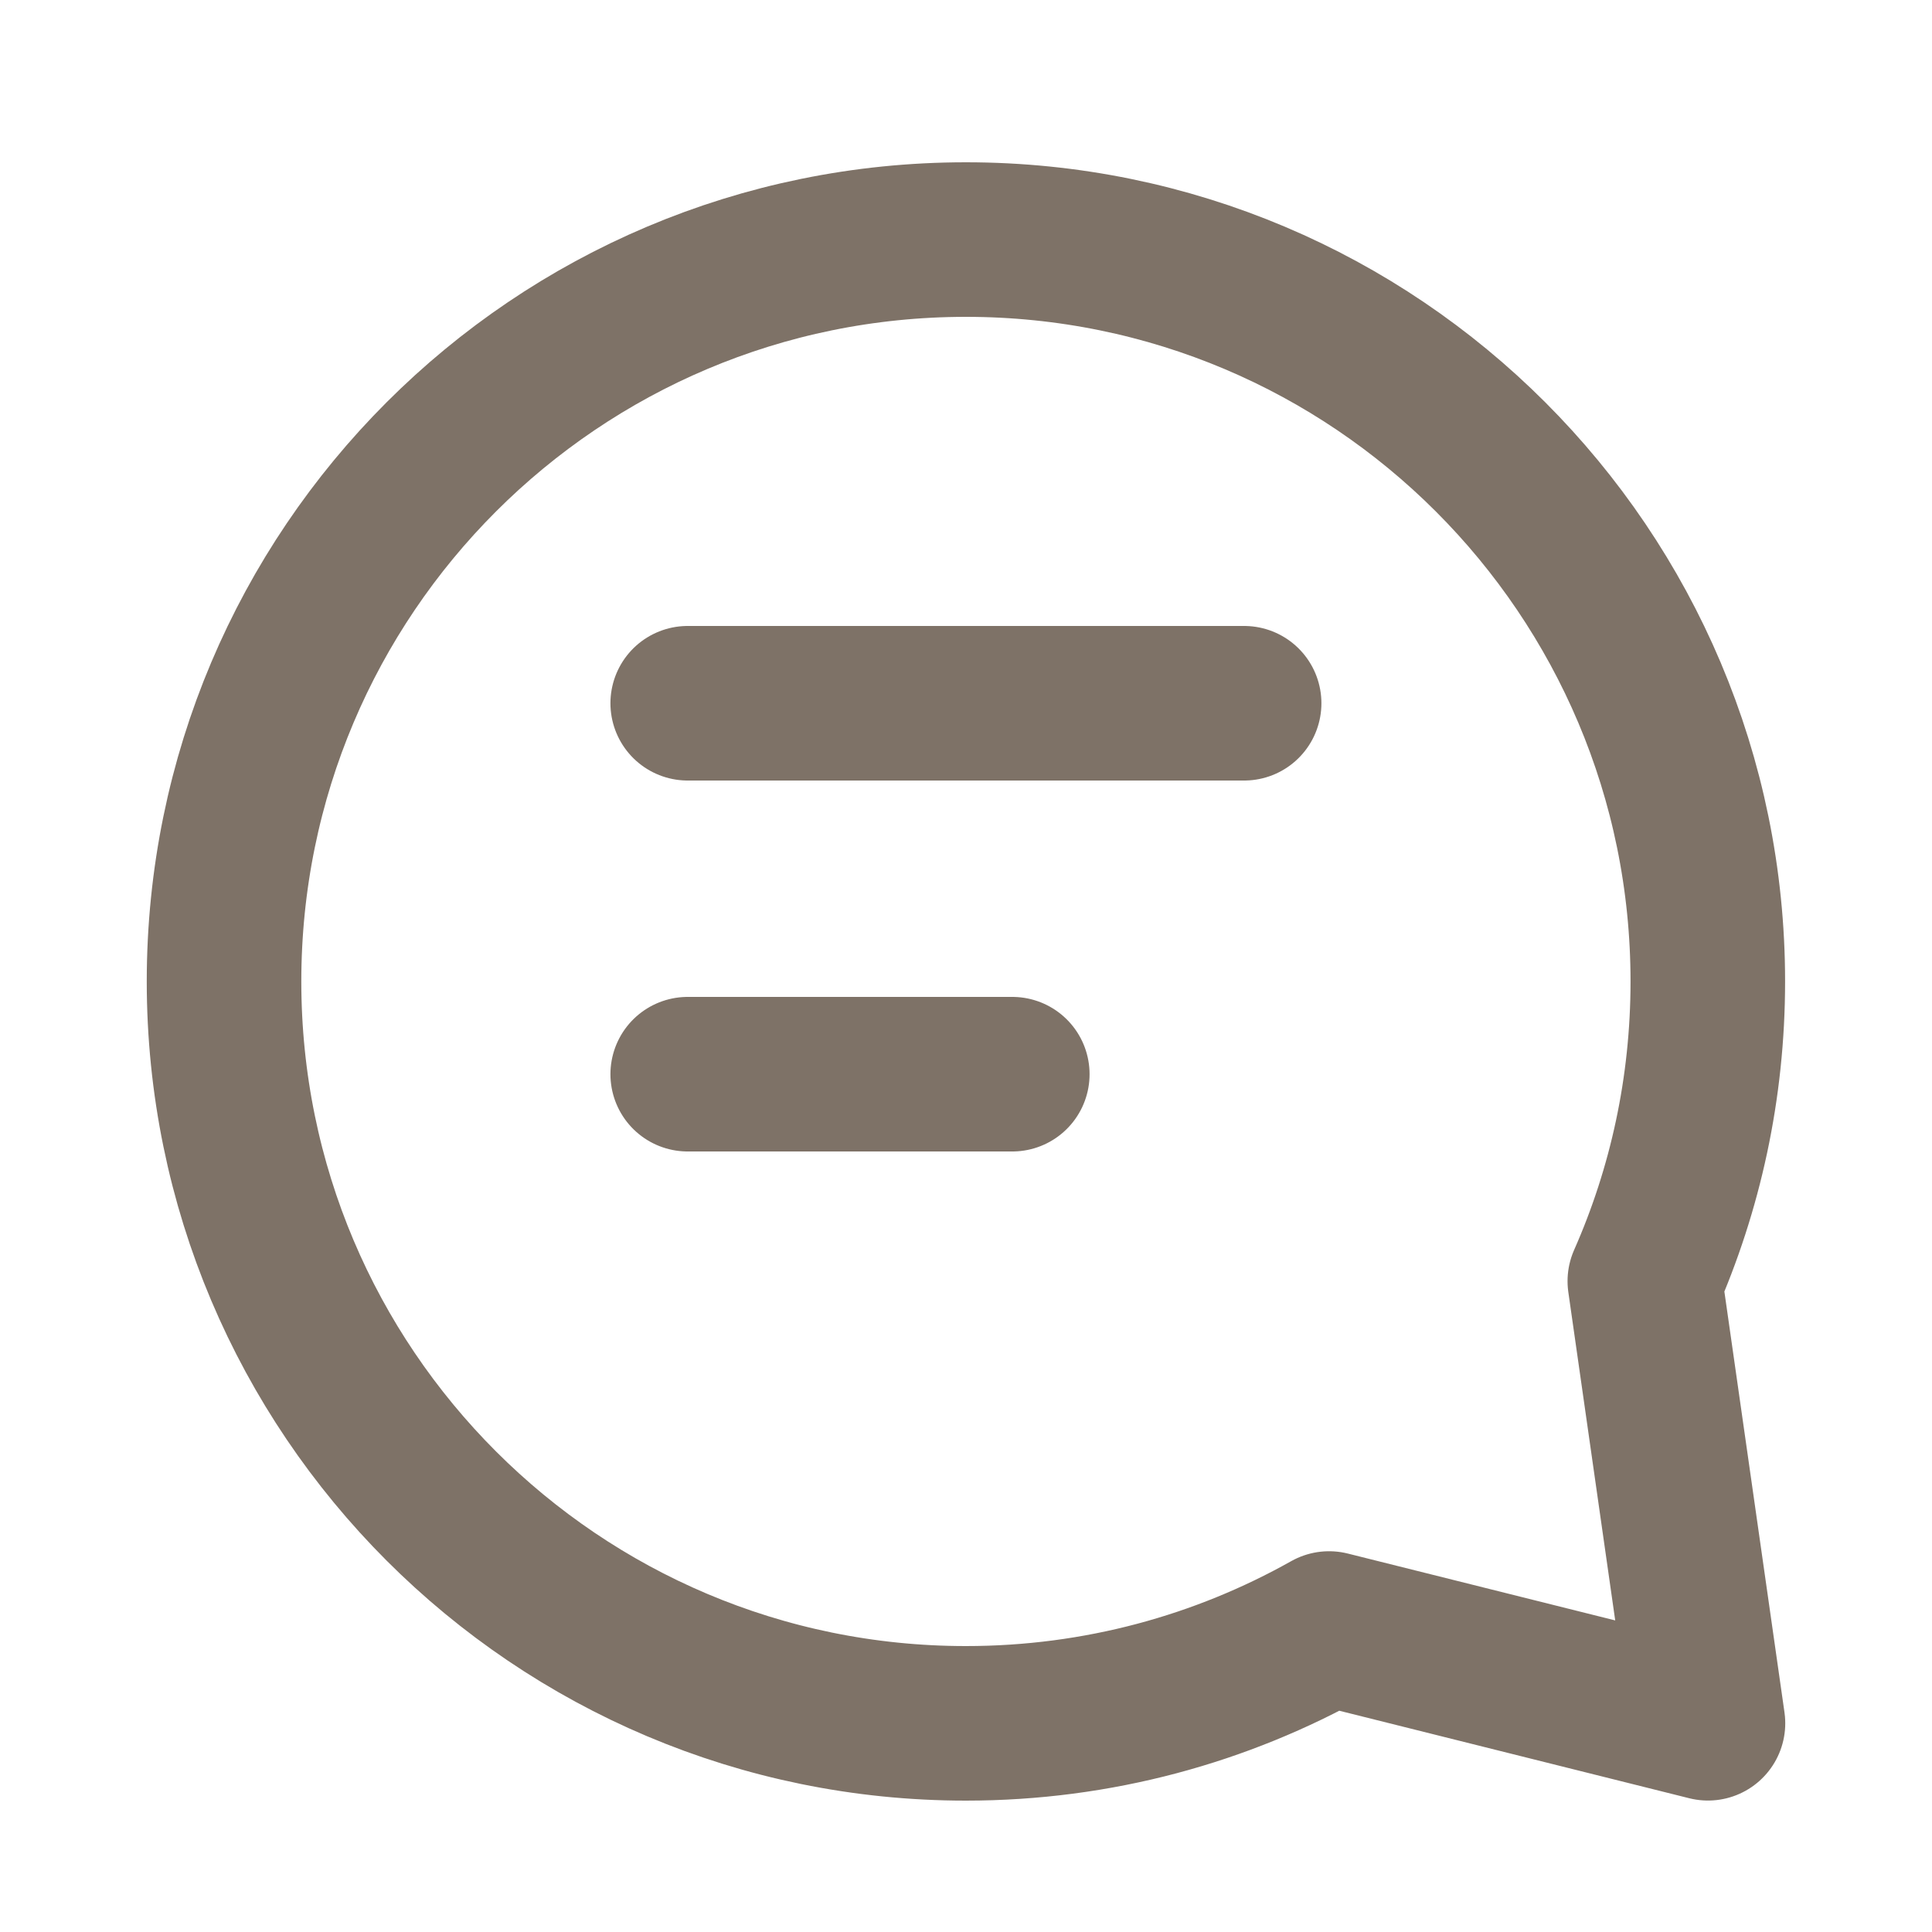 <svg width="25" height="25" viewBox="0 0 25 25" fill="none" xmlns="http://www.w3.org/2000/svg">
<path d="M8.899 9.1H16.099M8.899 13.9H13.099M22.099 12.7C22.099 14.08 21.808 15.392 21.284 16.578L22.101 22.299L17.198 21.073C15.809 21.854 14.206 22.3 12.499 22.3C7.197 22.3 2.899 18.002 2.899 12.7C2.899 7.398 7.197 3.1 12.499 3.1C17.801 3.1 22.099 7.398 22.099 12.7Z" stroke="#7E7267" stroke-width="2" stroke-linecap="round" stroke-linejoin="round"/>
</svg>
